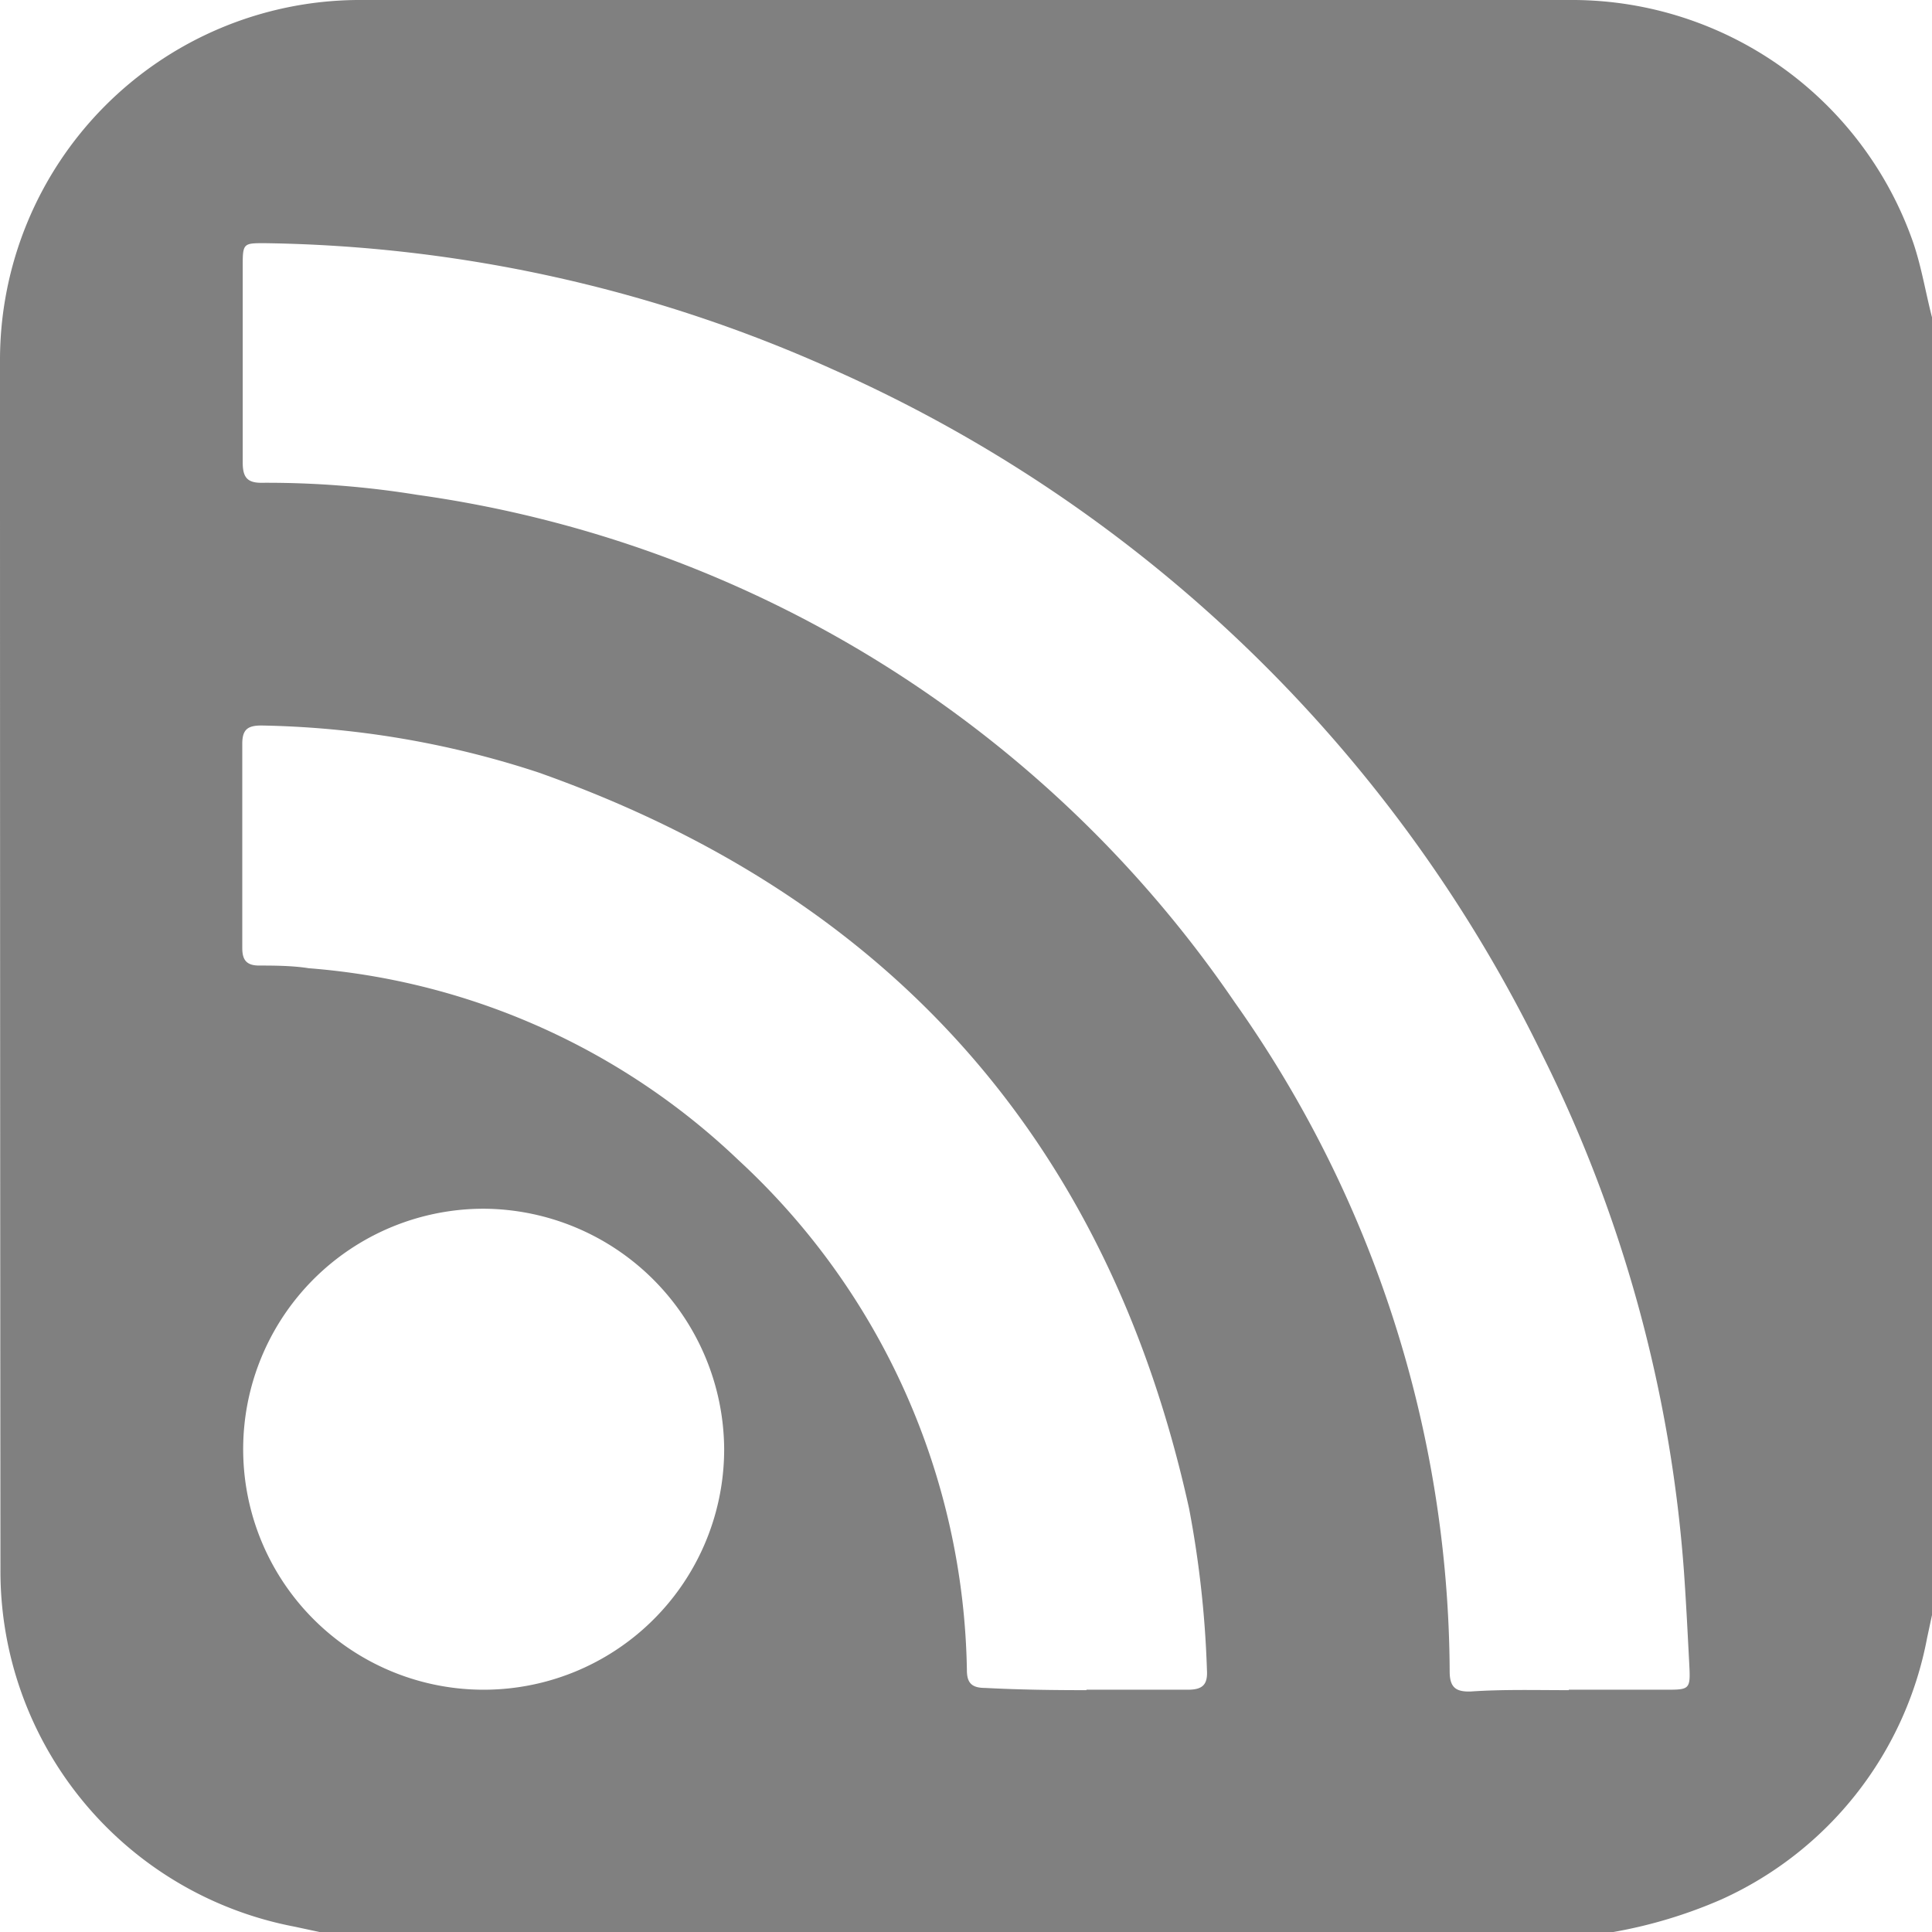 <svg xmlns="http://www.w3.org/2000/svg" viewBox="0 0 43.3 43.3"><defs><style>.cls-1{fill:gray;}</style></defs><title>RSS #808080</title><g id="Layer_2" data-name="Layer 2"><g id="Layer_1-2" data-name="Layer 1"><path class="cls-1" d="M36.16,43.3h-29l-.56-.12a8.11,8.11,0,0,1-6.59-8Q0,21.64,0,8.07A8.07,8.07,0,0,1,8,0Q21.66,0,35.29,0a8.1,8.1,0,0,1,7.59,5.44c.19.56.28,1.14.43,1.71v29l-.12.56a8.07,8.07,0,0,1-4.61,5.86A10.66,10.66,0,0,1,36.16,43.3Zm-1-5.43h2.16c.55,0,.57,0,.54-.57s-.07-1.39-.12-2.09a31,31,0,0,0-3.16-11.54A32.2,32.2,0,0,0,18.69,8.29,32.08,32.08,0,0,0,5.93,5.45c-.45,0-.49,0-.49.45,0,1.49,0,3,0,4.47,0,.35.12.46.46.45a21.07,21.07,0,0,1,3.45.27A26.65,26.65,0,0,1,27.67,22.46a26.14,26.14,0,0,1,4.82,15c0,.36.14.46.47.45C33.69,37.86,34.43,37.88,35.16,37.88Zm-10.81,0c.76,0,1.51,0,2.27,0,.33,0,.45-.11.43-.44a23.28,23.28,0,0,0-.4-3.62q-2.71-12.3-14.59-16.5a21,21,0,0,0-6.2-1.05c-.31,0-.43.09-.43.41,0,1.53,0,3.05,0,4.58,0,.27.1.39.38.39s.74,0,1.11.06A15.71,15.71,0,0,1,16.55,26a15.9,15.9,0,0,1,5.12,11.43c0,.29.11.4.41.4C22.84,37.87,23.59,37.88,24.35,37.88ZM10.85,27.09a5.39,5.39,0,1,0,5.38,5.38A5.42,5.42,0,0,0,10.85,27.09Z"/></g></g></svg>